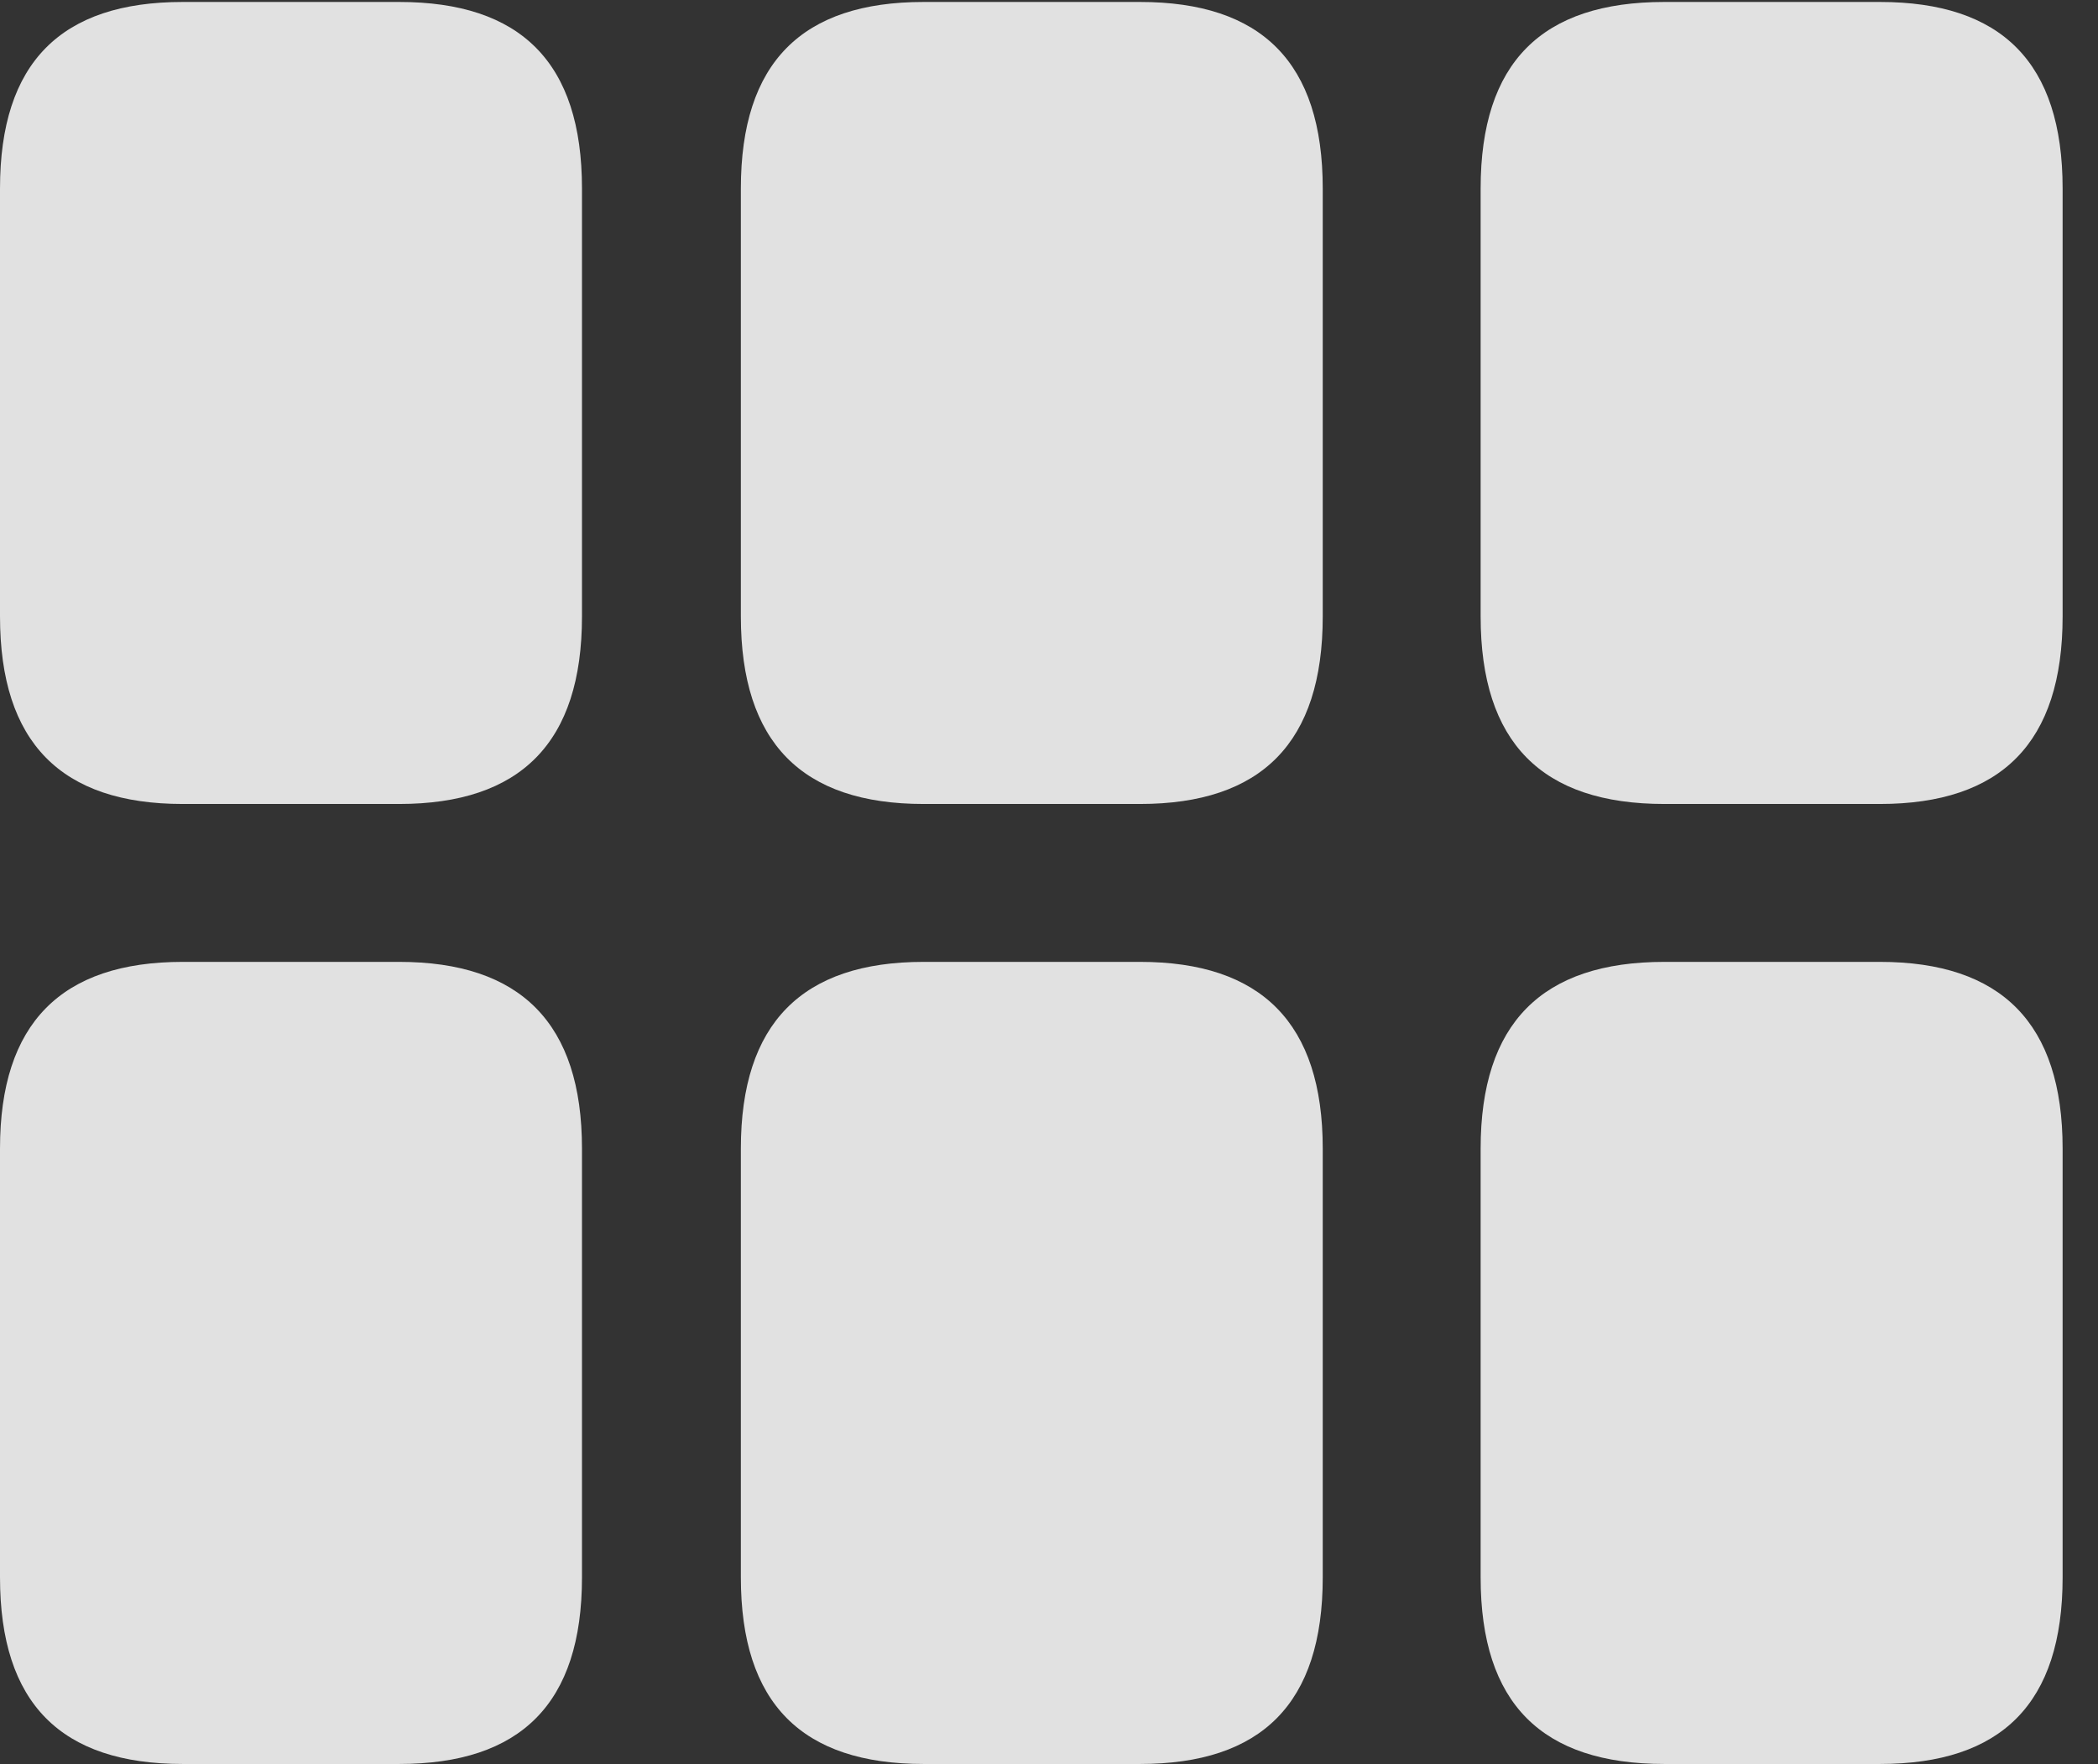 <?xml version="1.0" encoding="UTF-8"?>
<!--Generator: Apple Native CoreSVG 341-->
<!DOCTYPE svg
PUBLIC "-//W3C//DTD SVG 1.1//EN"
       "http://www.w3.org/Graphics/SVG/1.1/DTD/svg11.dtd">
<svg version="1.1" xmlns="http://www.w3.org/2000/svg" xmlns:xlink="http://www.w3.org/1999/xlink" viewBox="0 0 21.406 17.998">
 <rect x="0" y="0" width="21.406" height="17.998" fill="#333333" stroke="none"/>
 <g>
  <rect height="17.998" opacity="0" width="21.406" x="0" y="0"/>
  <path d="M16.982 17.998L19.18 17.998C20.42 17.998 21.045 17.383 21.045 16.094L21.045 11.719C21.045 10.44 20.42 9.814 19.18 9.814L16.982 9.814C15.732 9.814 15.107 10.44 15.107 11.719L15.107 16.094C15.107 17.383 15.732 17.998 16.982 17.998Z" fill="white" fill-opacity="0.85"/>
  <path d="M9.424 17.998L11.631 17.998C12.871 17.998 13.496 17.383 13.496 16.094L13.496 11.719C13.496 10.44 12.871 9.814 11.631 9.814L9.424 9.814C8.184 9.814 7.559 10.44 7.559 11.719L7.559 16.094C7.559 17.383 8.184 17.998 9.424 17.998Z" fill="white" fill-opacity="0.85"/>
  <path d="M1.865 17.998L4.072 17.998C5.312 17.998 5.938 17.383 5.938 16.094L5.938 11.719C5.938 10.44 5.312 9.814 4.072 9.814L1.865 9.814C0.625 9.814 0 10.44 0 11.719L0 16.094C0 17.383 0.625 17.998 1.865 17.998Z" fill="white" fill-opacity="0.85"/>
  <path d="M16.982 8.203L19.18 8.203C20.42 8.203 21.045 7.578 21.045 6.289L21.045 1.924C21.045 0.635 20.42 0.02 19.18 0.02L16.982 0.02C15.732 0.02 15.107 0.635 15.107 1.924L15.107 6.289C15.107 7.578 15.732 8.203 16.982 8.203Z" fill="white" fill-opacity="0.85"/>
  <path d="M9.424 8.203L11.631 8.203C12.871 8.203 13.496 7.578 13.496 6.289L13.496 1.924C13.496 0.635 12.871 0.02 11.631 0.02L9.424 0.02C8.184 0.02 7.559 0.635 7.559 1.924L7.559 6.289C7.559 7.578 8.184 8.203 9.424 8.203Z" fill="white" fill-opacity="0.85"/>
  <path d="M1.865 8.203L4.072 8.203C5.312 8.203 5.938 7.578 5.938 6.289L5.938 1.924C5.938 0.635 5.312 0.02 4.072 0.02L1.865 0.02C0.625 0.02 0 0.635 0 1.924L0 6.289C0 7.578 0.625 8.203 1.865 8.203Z" fill="white" fill-opacity="0.85"/>
 </g>
</svg>
